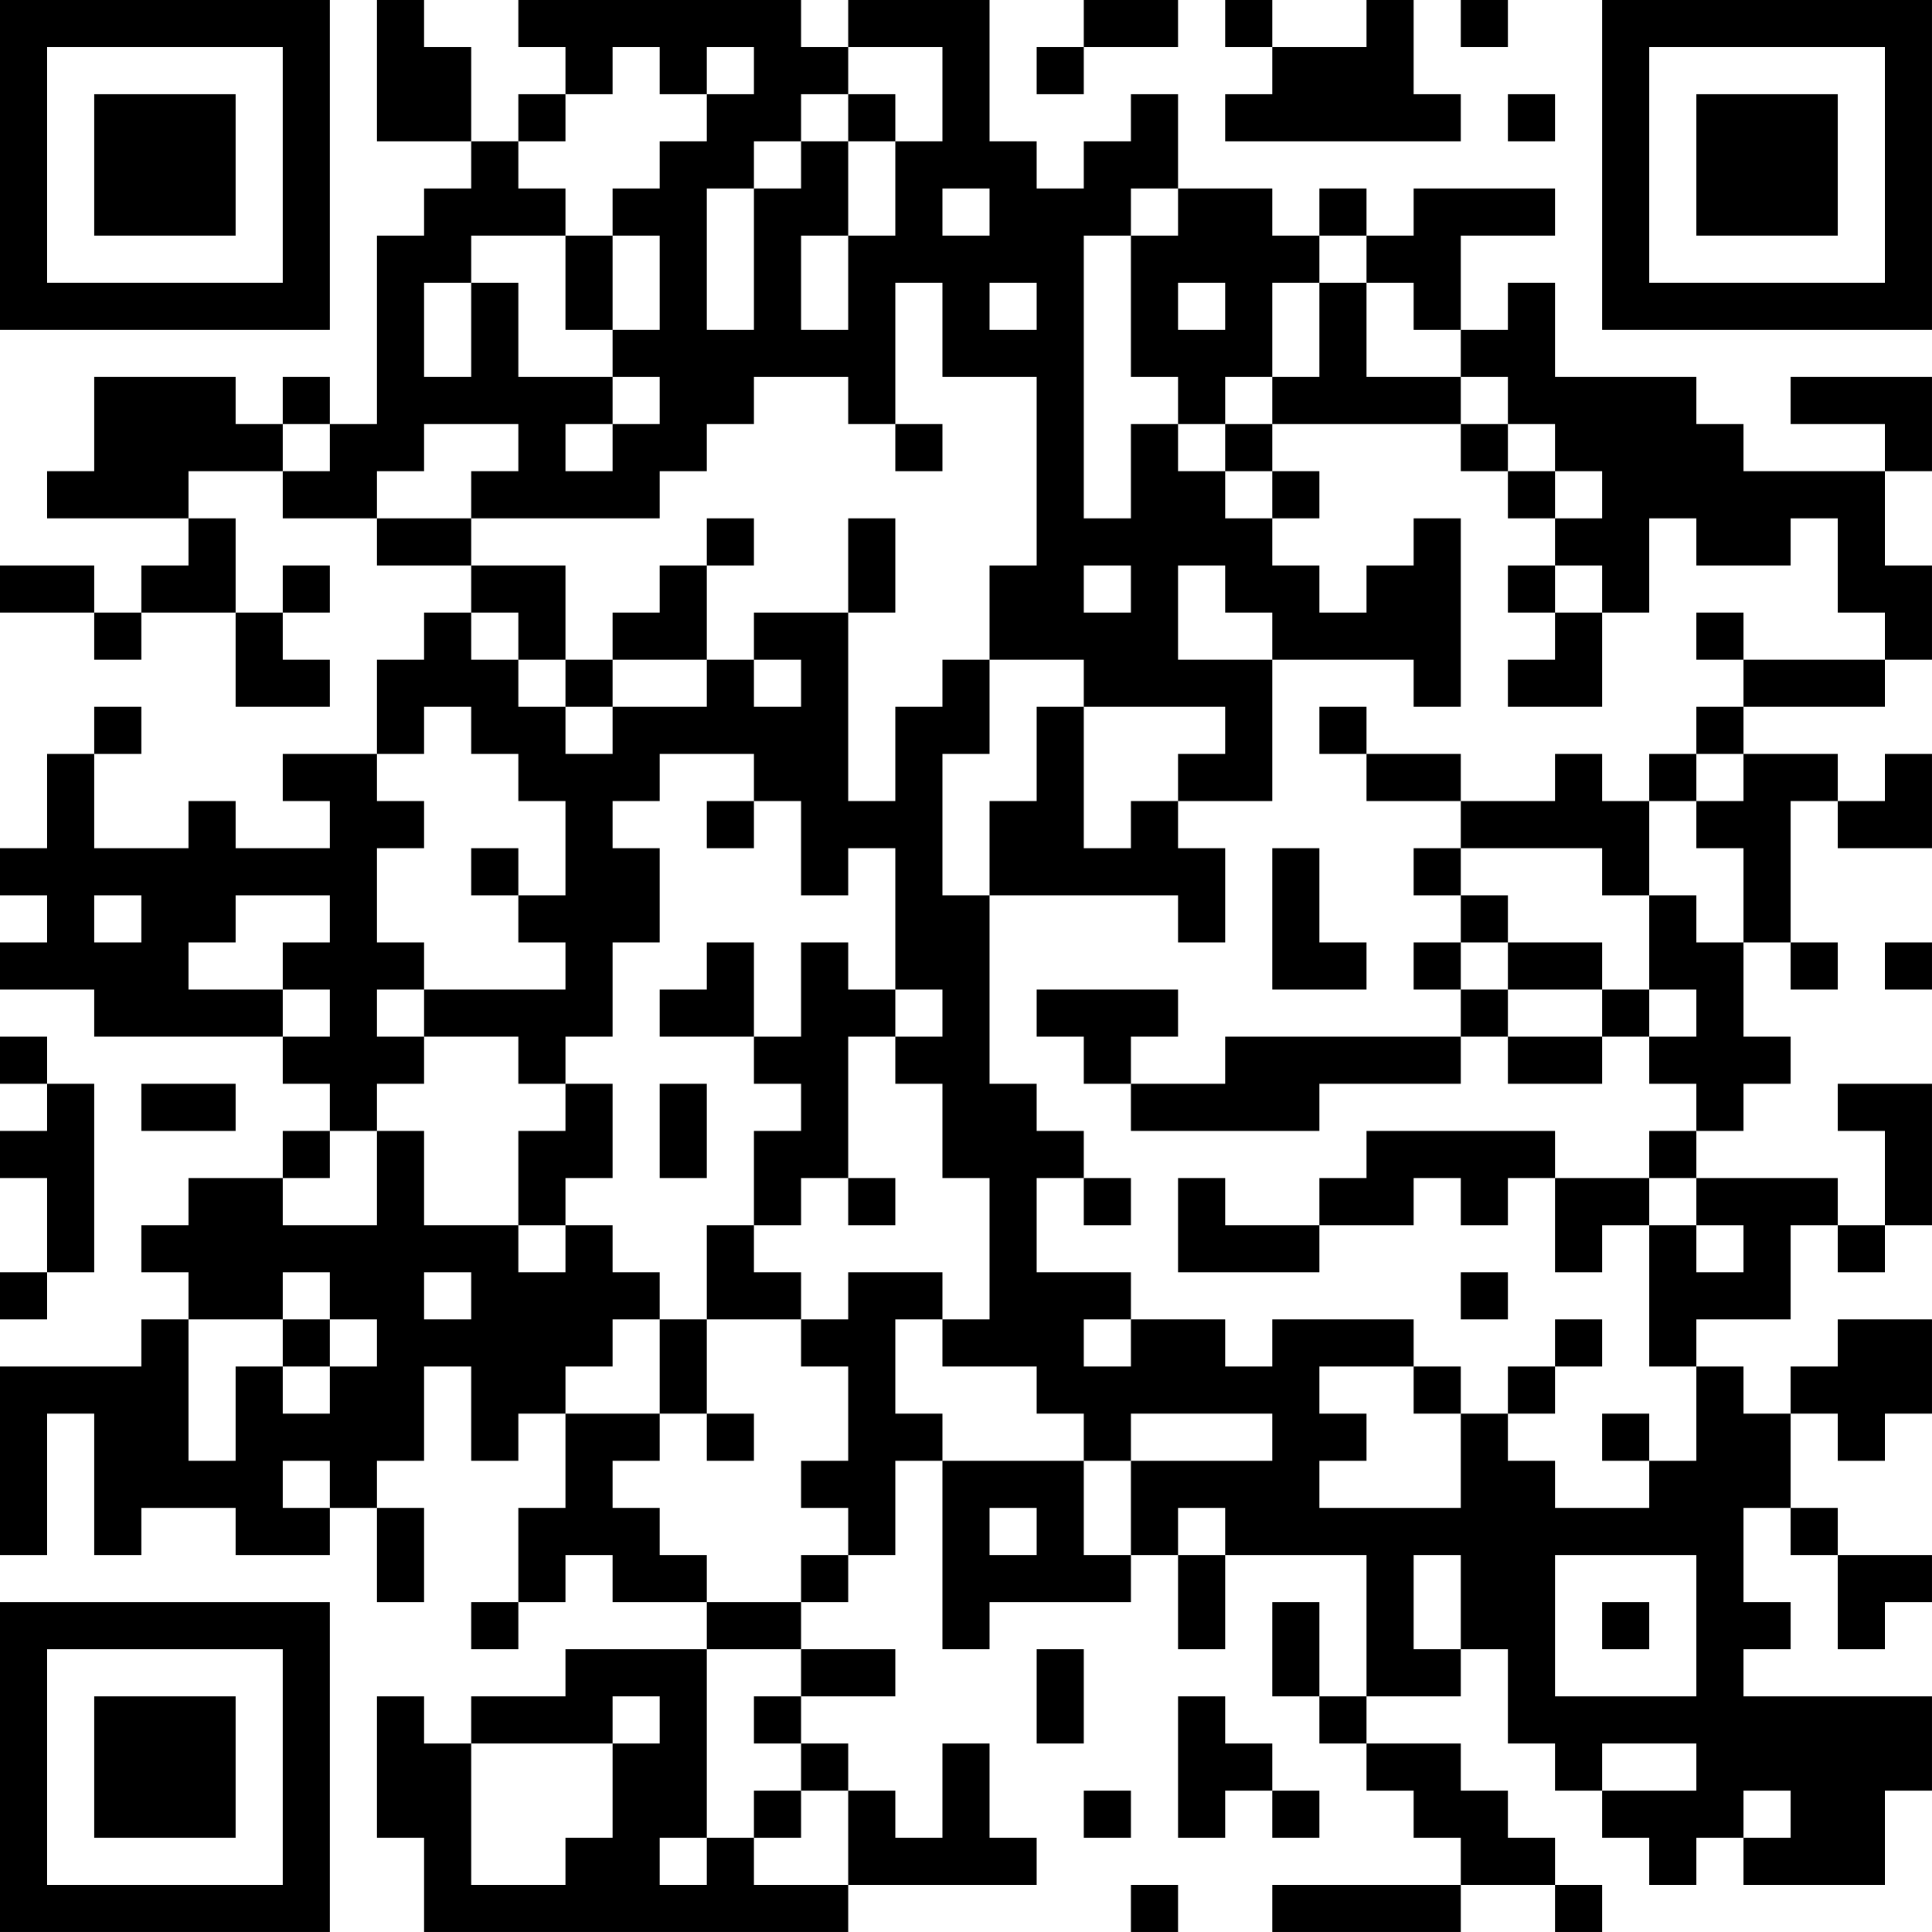 <?xml version="1.0" encoding="UTF-8"?>
<svg xmlns="http://www.w3.org/2000/svg" version="1.1" width="200" height="200" viewBox="0 0 200 200"><rect x="0" y="0" width="200" height="200" fill="#ffffff"/><g transform="scale(4.878)"><g transform="translate(0,0)"><path fill-rule="evenodd" d="M8 0L8 3L10 3L10 4L9 4L9 5L8 5L8 9L7 9L7 8L6 8L6 9L5 9L5 8L2 8L2 10L1 10L1 11L4 11L4 12L3 12L3 13L2 13L2 12L0 12L0 13L2 13L2 14L3 14L3 13L5 13L5 15L7 15L7 14L6 14L6 13L7 13L7 12L6 12L6 13L5 13L5 11L4 11L4 10L6 10L6 11L8 11L8 12L10 12L10 13L9 13L9 14L8 14L8 16L6 16L6 17L7 17L7 18L5 18L5 17L4 17L4 18L2 18L2 16L3 16L3 15L2 15L2 16L1 16L1 18L0 18L0 19L1 19L1 20L0 20L0 21L2 21L2 22L6 22L6 23L7 23L7 24L6 24L6 25L4 25L4 26L3 26L3 27L4 27L4 28L3 28L3 29L0 29L0 33L1 33L1 30L2 30L2 33L3 33L3 32L5 32L5 33L7 33L7 32L8 32L8 34L9 34L9 32L8 32L8 31L9 31L9 29L10 29L10 31L11 31L11 30L12 30L12 32L11 32L11 34L10 34L10 35L11 35L11 34L12 34L12 33L13 33L13 34L15 34L15 35L12 35L12 36L10 36L10 37L9 37L9 36L8 36L8 39L9 39L9 41L18 41L18 40L22 40L22 39L21 39L21 37L20 37L20 39L19 39L19 38L18 38L18 37L17 37L17 36L19 36L19 35L17 35L17 34L18 34L18 33L19 33L19 31L20 31L20 35L21 35L21 34L24 34L24 33L25 33L25 35L26 35L26 33L29 33L29 36L28 36L28 34L27 34L27 36L28 36L28 37L29 37L29 38L30 38L30 39L31 39L31 40L27 40L27 41L31 41L31 40L33 40L33 41L34 41L34 40L33 40L33 39L32 39L32 38L31 38L31 37L29 37L29 36L31 36L31 35L32 35L32 37L33 37L33 38L34 38L34 39L35 39L35 40L36 40L36 39L37 39L37 40L40 40L40 38L41 38L41 36L37 36L37 35L38 35L38 34L37 34L37 32L38 32L38 33L39 33L39 35L40 35L40 34L41 34L41 33L39 33L39 32L38 32L38 30L39 30L39 31L40 31L40 30L41 30L41 28L39 28L39 29L38 29L38 30L37 30L37 29L36 29L36 28L38 28L38 26L39 26L39 27L40 27L40 26L41 26L41 23L39 23L39 24L40 24L40 26L39 26L39 25L36 25L36 24L37 24L37 23L38 23L38 22L37 22L37 20L38 20L38 21L39 21L39 20L38 20L38 17L39 17L39 18L41 18L41 16L40 16L40 17L39 17L39 16L37 16L37 15L40 15L40 14L41 14L41 12L40 12L40 10L41 10L41 8L38 8L38 9L40 9L40 10L37 10L37 9L36 9L36 8L33 8L33 6L32 6L32 7L31 7L31 5L33 5L33 4L30 4L30 5L29 5L29 4L28 4L28 5L27 5L27 4L25 4L25 2L24 2L24 3L23 3L23 4L22 4L22 3L21 3L21 0L18 0L18 1L17 1L17 0L11 0L11 1L12 1L12 2L11 2L11 3L10 3L10 1L9 1L9 0ZM23 0L23 1L22 1L22 2L23 2L23 1L25 1L25 0ZM26 0L26 1L27 1L27 2L26 2L26 3L31 3L31 2L30 2L30 0L29 0L29 1L27 1L27 0ZM31 0L31 1L32 1L32 0ZM13 1L13 2L12 2L12 3L11 3L11 4L12 4L12 5L10 5L10 6L9 6L9 8L10 8L10 6L11 6L11 8L13 8L13 9L12 9L12 10L13 10L13 9L14 9L14 8L13 8L13 7L14 7L14 5L13 5L13 4L14 4L14 3L15 3L15 2L16 2L16 1L15 1L15 2L14 2L14 1ZM18 1L18 2L17 2L17 3L16 3L16 4L15 4L15 7L16 7L16 4L17 4L17 3L18 3L18 5L17 5L17 7L18 7L18 5L19 5L19 3L20 3L20 1ZM18 2L18 3L19 3L19 2ZM32 2L32 3L33 3L33 2ZM20 4L20 5L21 5L21 4ZM24 4L24 5L23 5L23 11L24 11L24 9L25 9L25 10L26 10L26 11L27 11L27 12L28 12L28 13L29 13L29 12L30 12L30 11L31 11L31 15L30 15L30 14L27 14L27 13L26 13L26 12L25 12L25 14L27 14L27 17L25 17L25 16L26 16L26 15L23 15L23 14L21 14L21 12L22 12L22 8L20 8L20 6L19 6L19 9L18 9L18 8L16 8L16 9L15 9L15 10L14 10L14 11L10 11L10 10L11 10L11 9L9 9L9 10L8 10L8 11L10 11L10 12L12 12L12 14L11 14L11 13L10 13L10 14L11 14L11 15L12 15L12 16L13 16L13 15L15 15L15 14L16 14L16 15L17 15L17 14L16 14L16 13L18 13L18 17L19 17L19 15L20 15L20 14L21 14L21 16L20 16L20 19L21 19L21 23L22 23L22 24L23 24L23 25L22 25L22 27L24 27L24 28L23 28L23 29L24 29L24 28L26 28L26 29L27 29L27 28L30 28L30 29L28 29L28 30L29 30L29 31L28 31L28 32L31 32L31 30L32 30L32 31L33 31L33 32L35 32L35 31L36 31L36 29L35 29L35 26L36 26L36 27L37 27L37 26L36 26L36 25L35 25L35 24L36 24L36 23L35 23L35 22L36 22L36 21L35 21L35 19L36 19L36 20L37 20L37 18L36 18L36 17L37 17L37 16L36 16L36 15L37 15L37 14L40 14L40 13L39 13L39 11L38 11L38 12L36 12L36 11L35 11L35 13L34 13L34 12L33 12L33 11L34 11L34 10L33 10L33 9L32 9L32 8L31 8L31 7L30 7L30 6L29 6L29 5L28 5L28 6L27 6L27 8L26 8L26 9L25 9L25 8L24 8L24 5L25 5L25 4ZM12 5L12 7L13 7L13 5ZM21 6L21 7L22 7L22 6ZM25 6L25 7L26 7L26 6ZM28 6L28 8L27 8L27 9L26 9L26 10L27 10L27 11L28 11L28 10L27 10L27 9L31 9L31 10L32 10L32 11L33 11L33 10L32 10L32 9L31 9L31 8L29 8L29 6ZM6 9L6 10L7 10L7 9ZM19 9L19 10L20 10L20 9ZM15 11L15 12L14 12L14 13L13 13L13 14L12 14L12 15L13 15L13 14L15 14L15 12L16 12L16 11ZM18 11L18 13L19 13L19 11ZM23 12L23 13L24 13L24 12ZM32 12L32 13L33 13L33 14L32 14L32 15L34 15L34 13L33 13L33 12ZM36 13L36 14L37 14L37 13ZM9 15L9 16L8 16L8 17L9 17L9 18L8 18L8 20L9 20L9 21L8 21L8 22L9 22L9 23L8 23L8 24L7 24L7 25L6 25L6 26L8 26L8 24L9 24L9 26L11 26L11 27L12 27L12 26L13 26L13 27L14 27L14 28L13 28L13 29L12 29L12 30L14 30L14 31L13 31L13 32L14 32L14 33L15 33L15 34L17 34L17 33L18 33L18 32L17 32L17 31L18 31L18 29L17 29L17 28L18 28L18 27L20 27L20 28L19 28L19 30L20 30L20 31L23 31L23 33L24 33L24 31L27 31L27 30L24 30L24 31L23 31L23 30L22 30L22 29L20 29L20 28L21 28L21 25L20 25L20 23L19 23L19 22L20 22L20 21L19 21L19 18L18 18L18 19L17 19L17 17L16 17L16 16L14 16L14 17L13 17L13 18L14 18L14 20L13 20L13 22L12 22L12 23L11 23L11 22L9 22L9 21L12 21L12 20L11 20L11 19L12 19L12 17L11 17L11 16L10 16L10 15ZM22 15L22 17L21 17L21 19L25 19L25 20L26 20L26 18L25 18L25 17L24 17L24 18L23 18L23 15ZM28 15L28 16L29 16L29 17L31 17L31 18L30 18L30 19L31 19L31 20L30 20L30 21L31 21L31 22L26 22L26 23L24 23L24 22L25 22L25 21L22 21L22 22L23 22L23 23L24 23L24 24L28 24L28 23L31 23L31 22L32 22L32 23L34 23L34 22L35 22L35 21L34 21L34 20L32 20L32 19L31 19L31 18L34 18L34 19L35 19L35 17L36 17L36 16L35 16L35 17L34 17L34 16L33 16L33 17L31 17L31 16L29 16L29 15ZM15 17L15 18L16 18L16 17ZM10 18L10 19L11 19L11 18ZM27 18L27 21L29 21L29 20L28 20L28 18ZM2 19L2 20L3 20L3 19ZM5 19L5 20L4 20L4 21L6 21L6 22L7 22L7 21L6 21L6 20L7 20L7 19ZM15 20L15 21L14 21L14 22L16 22L16 23L17 23L17 24L16 24L16 26L15 26L15 28L14 28L14 30L15 30L15 31L16 31L16 30L15 30L15 28L17 28L17 27L16 27L16 26L17 26L17 25L18 25L18 26L19 26L19 25L18 25L18 22L19 22L19 21L18 21L18 20L17 20L17 22L16 22L16 20ZM31 20L31 21L32 21L32 22L34 22L34 21L32 21L32 20ZM40 20L40 21L41 21L41 20ZM0 22L0 23L1 23L1 24L0 24L0 25L1 25L1 27L0 27L0 28L1 28L1 27L2 27L2 23L1 23L1 22ZM3 23L3 24L5 24L5 23ZM12 23L12 24L11 24L11 26L12 26L12 25L13 25L13 23ZM14 23L14 25L15 25L15 23ZM29 24L29 25L28 25L28 26L26 26L26 25L25 25L25 27L28 27L28 26L30 26L30 25L31 25L31 26L32 26L32 25L33 25L33 27L34 27L34 26L35 26L35 25L33 25L33 24ZM23 25L23 26L24 26L24 25ZM6 27L6 28L4 28L4 31L5 31L5 29L6 29L6 30L7 30L7 29L8 29L8 28L7 28L7 27ZM9 27L9 28L10 28L10 27ZM31 27L31 28L32 28L32 27ZM6 28L6 29L7 29L7 28ZM33 28L33 29L32 29L32 30L33 30L33 29L34 29L34 28ZM30 29L30 30L31 30L31 29ZM34 30L34 31L35 31L35 30ZM6 31L6 32L7 32L7 31ZM21 32L21 33L22 33L22 32ZM25 32L25 33L26 33L26 32ZM30 33L30 35L31 35L31 33ZM33 33L33 36L36 36L36 33ZM34 34L34 35L35 35L35 34ZM15 35L15 39L14 39L14 40L15 40L15 39L16 39L16 40L18 40L18 38L17 38L17 37L16 37L16 36L17 36L17 35ZM22 35L22 37L23 37L23 35ZM13 36L13 37L10 37L10 40L12 40L12 39L13 39L13 37L14 37L14 36ZM25 36L25 39L26 39L26 38L27 38L27 39L28 39L28 38L27 38L27 37L26 37L26 36ZM34 37L34 38L36 38L36 37ZM16 38L16 39L17 39L17 38ZM23 38L23 39L24 39L24 38ZM37 38L37 39L38 39L38 38ZM24 40L24 41L25 41L25 40ZM0 0L0 7L7 7L7 0ZM1 1L1 6L6 6L6 1ZM2 2L2 5L5 5L5 2ZM34 0L34 7L41 7L41 0ZM35 1L35 6L40 6L40 1ZM36 2L36 5L39 5L39 2ZM0 34L0 41L7 41L7 34ZM1 35L1 40L6 40L6 35ZM2 36L2 39L5 39L5 36Z" fill="#000000"/></g></g></svg>
